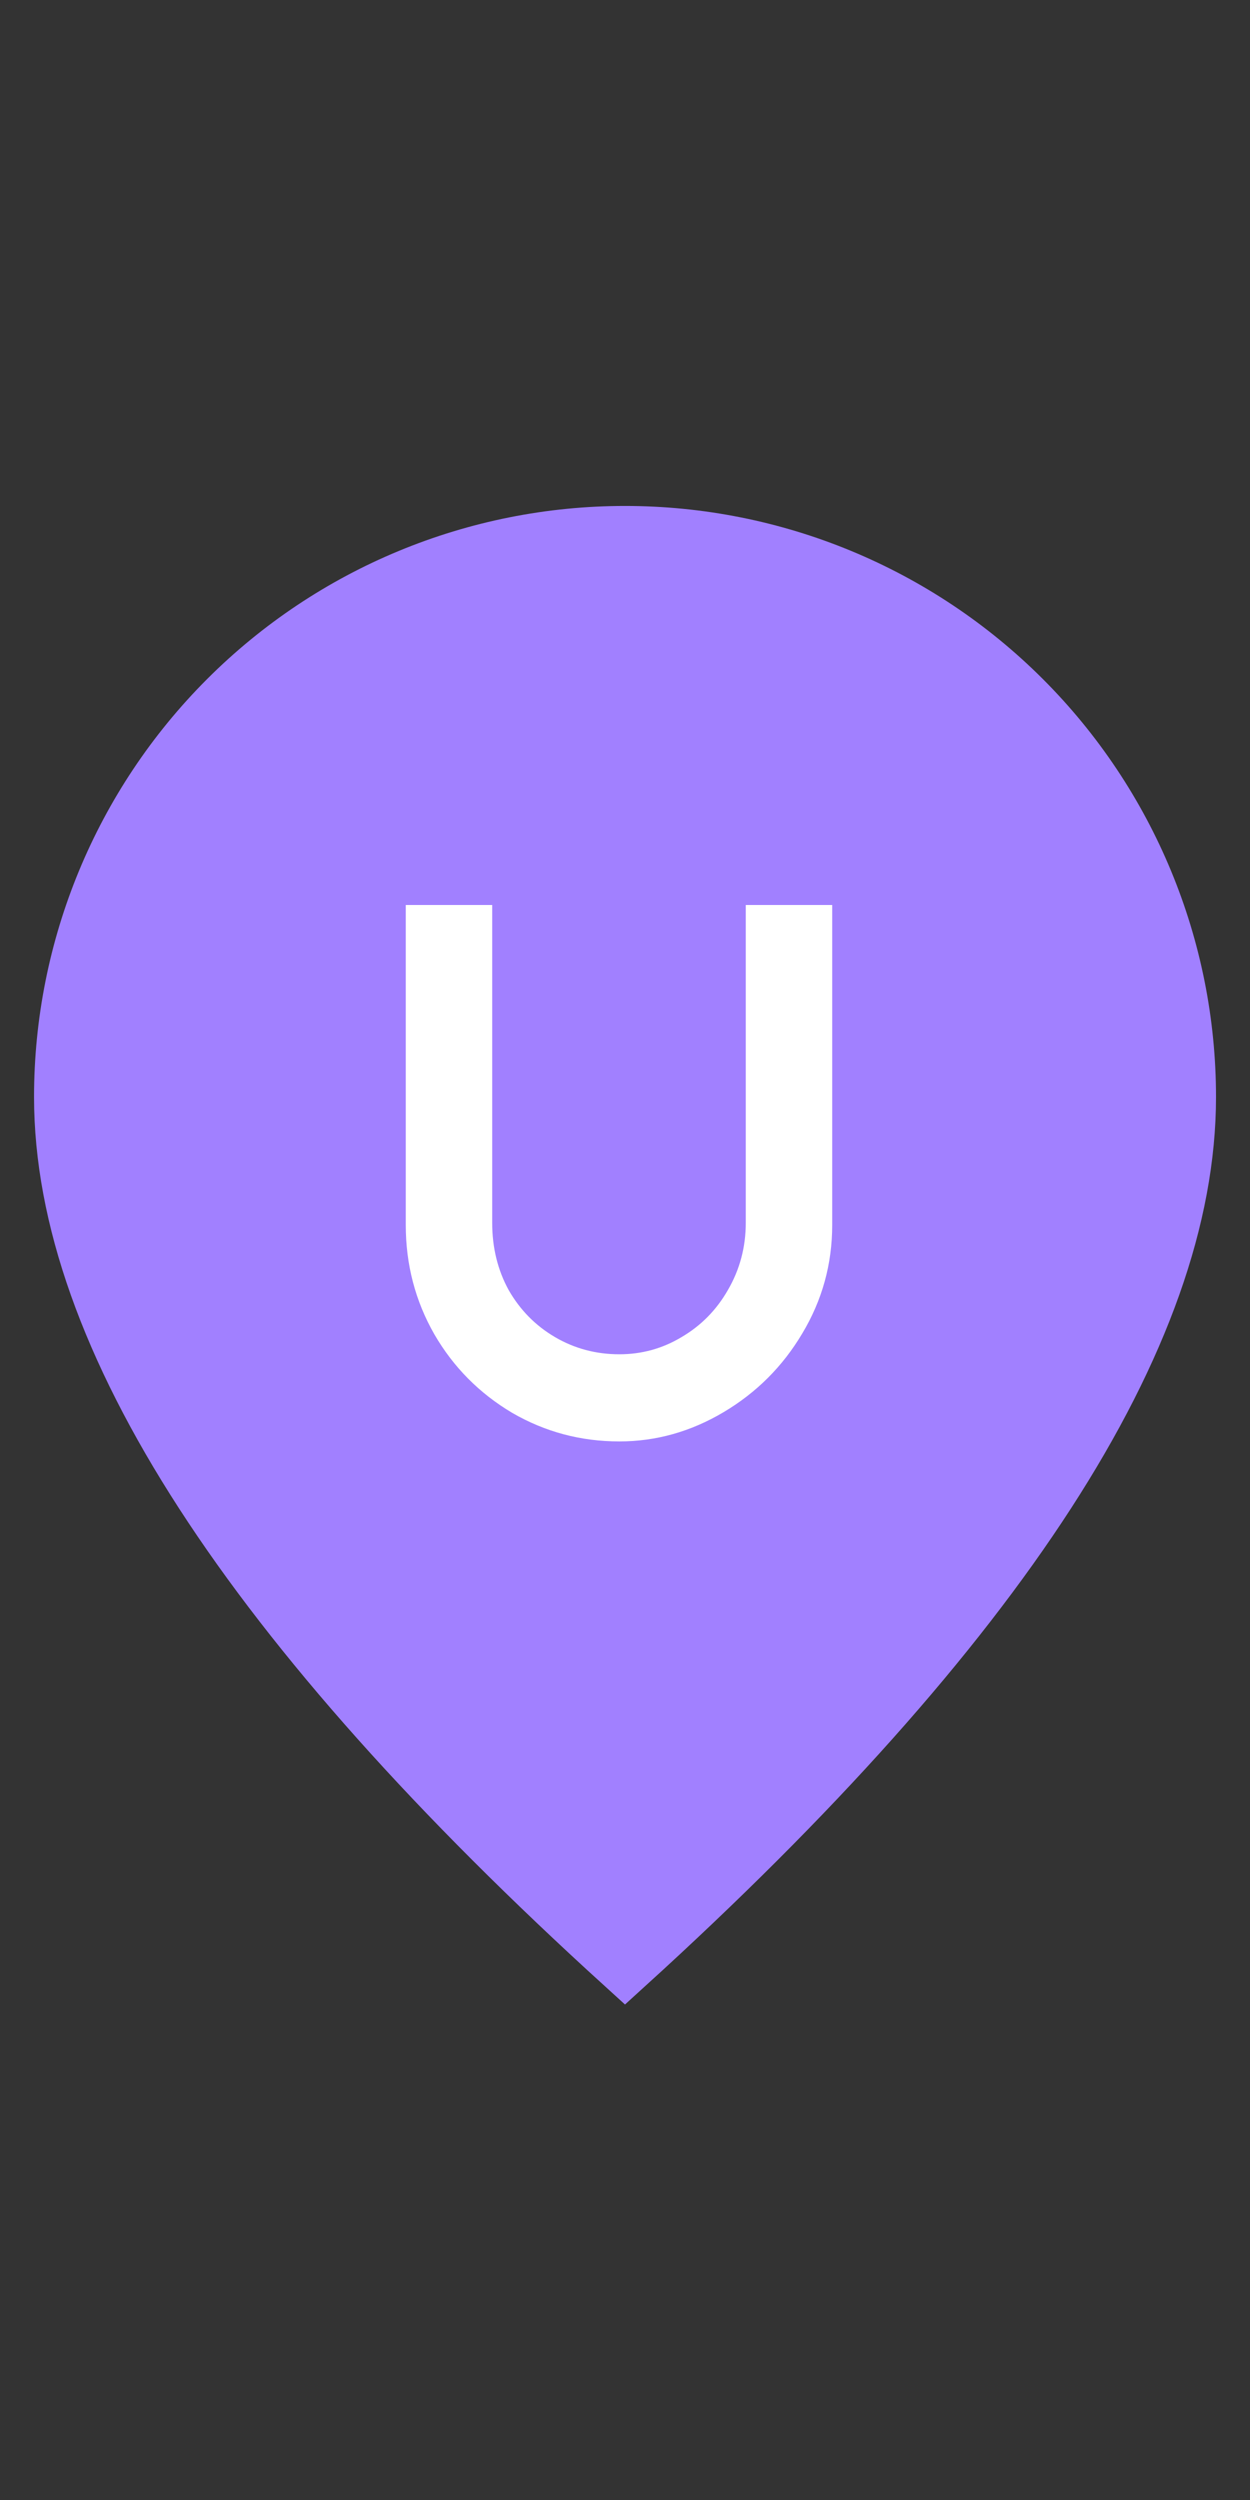 <svg width="21" height="42" viewBox="0 0 21 42" fill="none" xmlns="http://www.w3.org/2000/svg">
<rect x="0" y="0" width="21" height="42" fill="#333333" stroke="none"/>
<path d="M10.5 33C4.214 27.286 1.072 22.428 1.072 18.429C1.072 15.928 2.065 13.53 3.833 11.762C5.601 9.993 7.999 9 10.5 9C13.001 9 15.399 9.993 17.167 11.762C18.935 13.53 19.929 15.928 19.929 18.429C19.929 22.428 16.786 27.286 10.5 33Z" fill="#A180FF" stroke="#A180FF"/>
<path d="M13.981 20.58C13.981 21.236 13.813 21.844 13.477 22.404C13.149 22.956 12.709 23.396 12.157 23.724C11.605 24.052 11.021 24.216 10.405 24.216C9.757 24.216 9.157 24.056 8.605 23.736C8.053 23.408 7.617 22.968 7.297 22.416C6.977 21.856 6.817 21.244 6.817 20.58V15.204H8.269V20.544C8.269 20.96 8.361 21.336 8.545 21.672C8.737 22.008 8.997 22.272 9.325 22.464C9.653 22.656 10.013 22.752 10.405 22.752C10.781 22.752 11.129 22.656 11.449 22.464C11.777 22.272 12.037 22.008 12.229 21.672C12.429 21.328 12.529 20.952 12.529 20.544V15.204H13.981V20.58Z" fill="white"/>
</svg>
